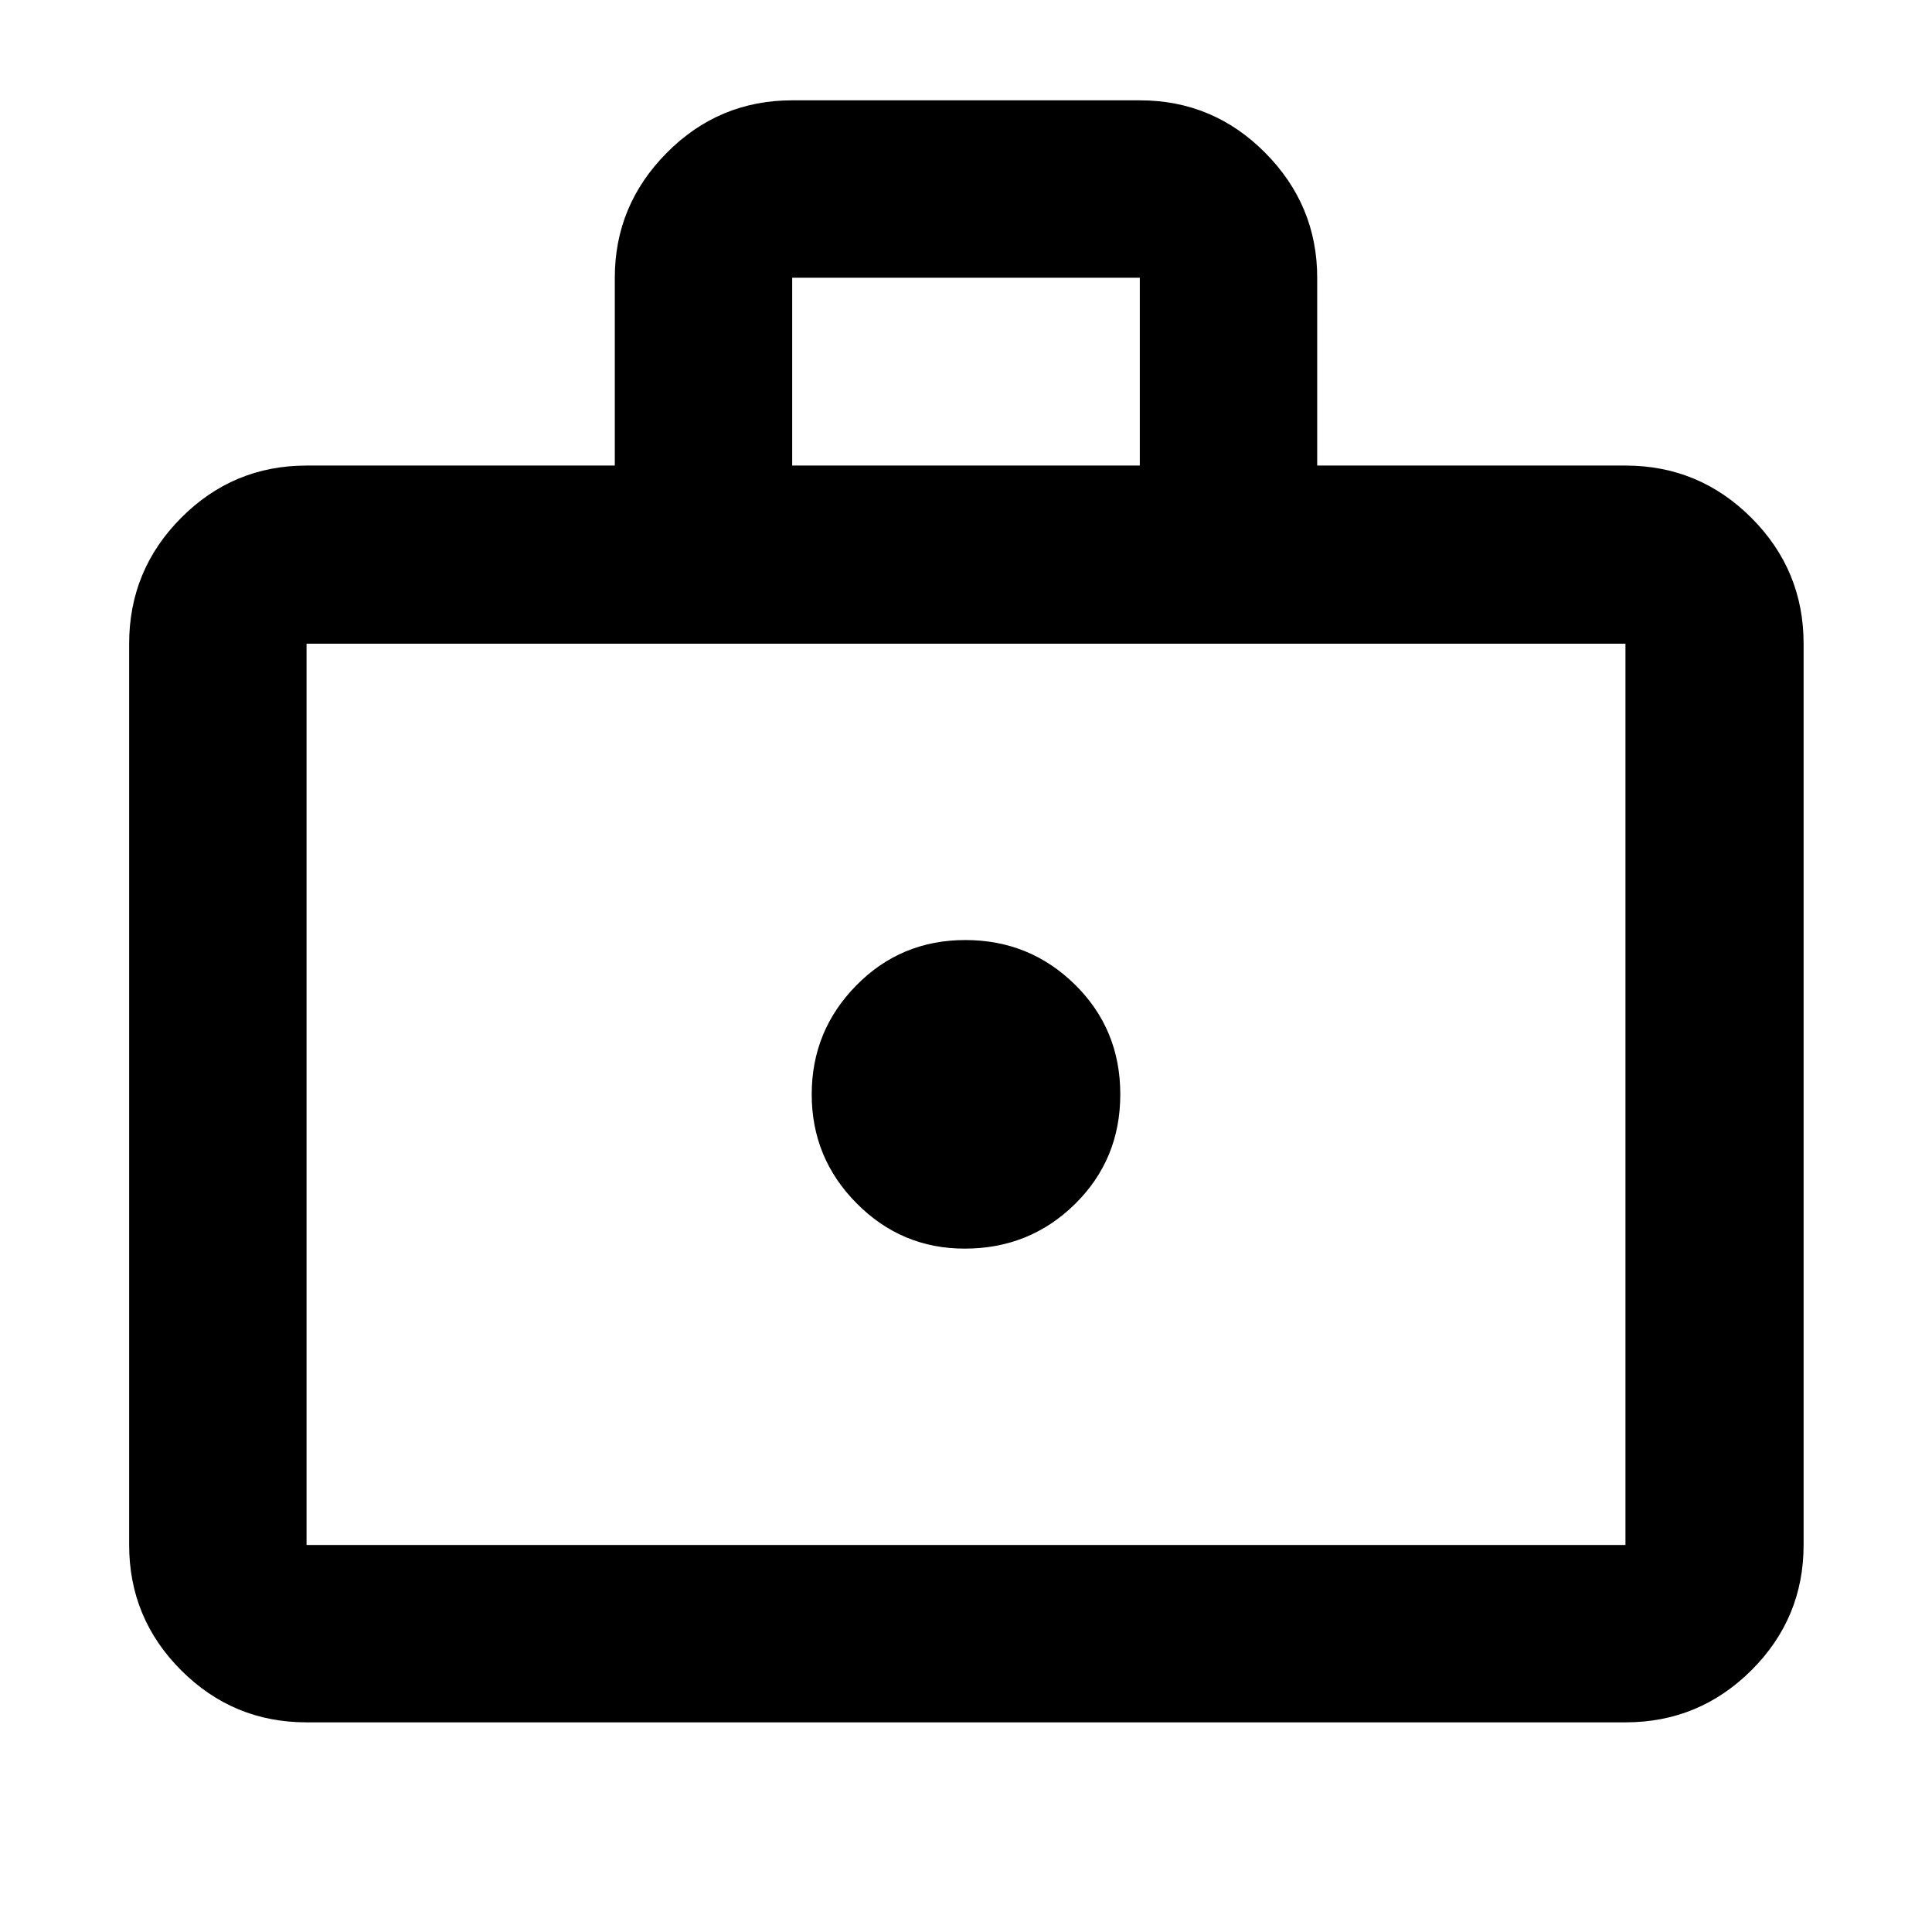 <svg xmlns="http://www.w3.org/2000/svg" height="40" viewBox="0 -960 960 960" width="40"><path d="M479.333-339.565q32.334 0 54.834-22.167 22.5-22.166 22.5-54.5 0-32.333-22.5-54.5-22.5-22.166-54.5-22.166T425.5-470.369q-22.167 22.53-22.167 54.167t22.325 54.137q22.325 22.5 53.675 22.5ZM152.319-104.173q-36.44 0-62.293-25.853t-25.853-62.293v-447.826q0-36.595 25.853-62.558 25.853-25.964 62.293-25.964h153.173v-93.334q0-36.043 25.853-62.094 25.853-26.051 62.293-26.051h172.724q36.44 0 62.293 26.051t25.853 62.094v93.334h153.173q36.595 0 62.559 25.964 25.964 25.963 25.964 62.558v447.826q0 36.44-25.964 62.293t-62.559 25.853H152.319Zm0-88.146h655.362v-447.826H152.319v447.826Zm241.319-536.348h172.724v-93.334H393.638v93.334ZM152.319-192.319v-447.826 447.826Z"/></svg>